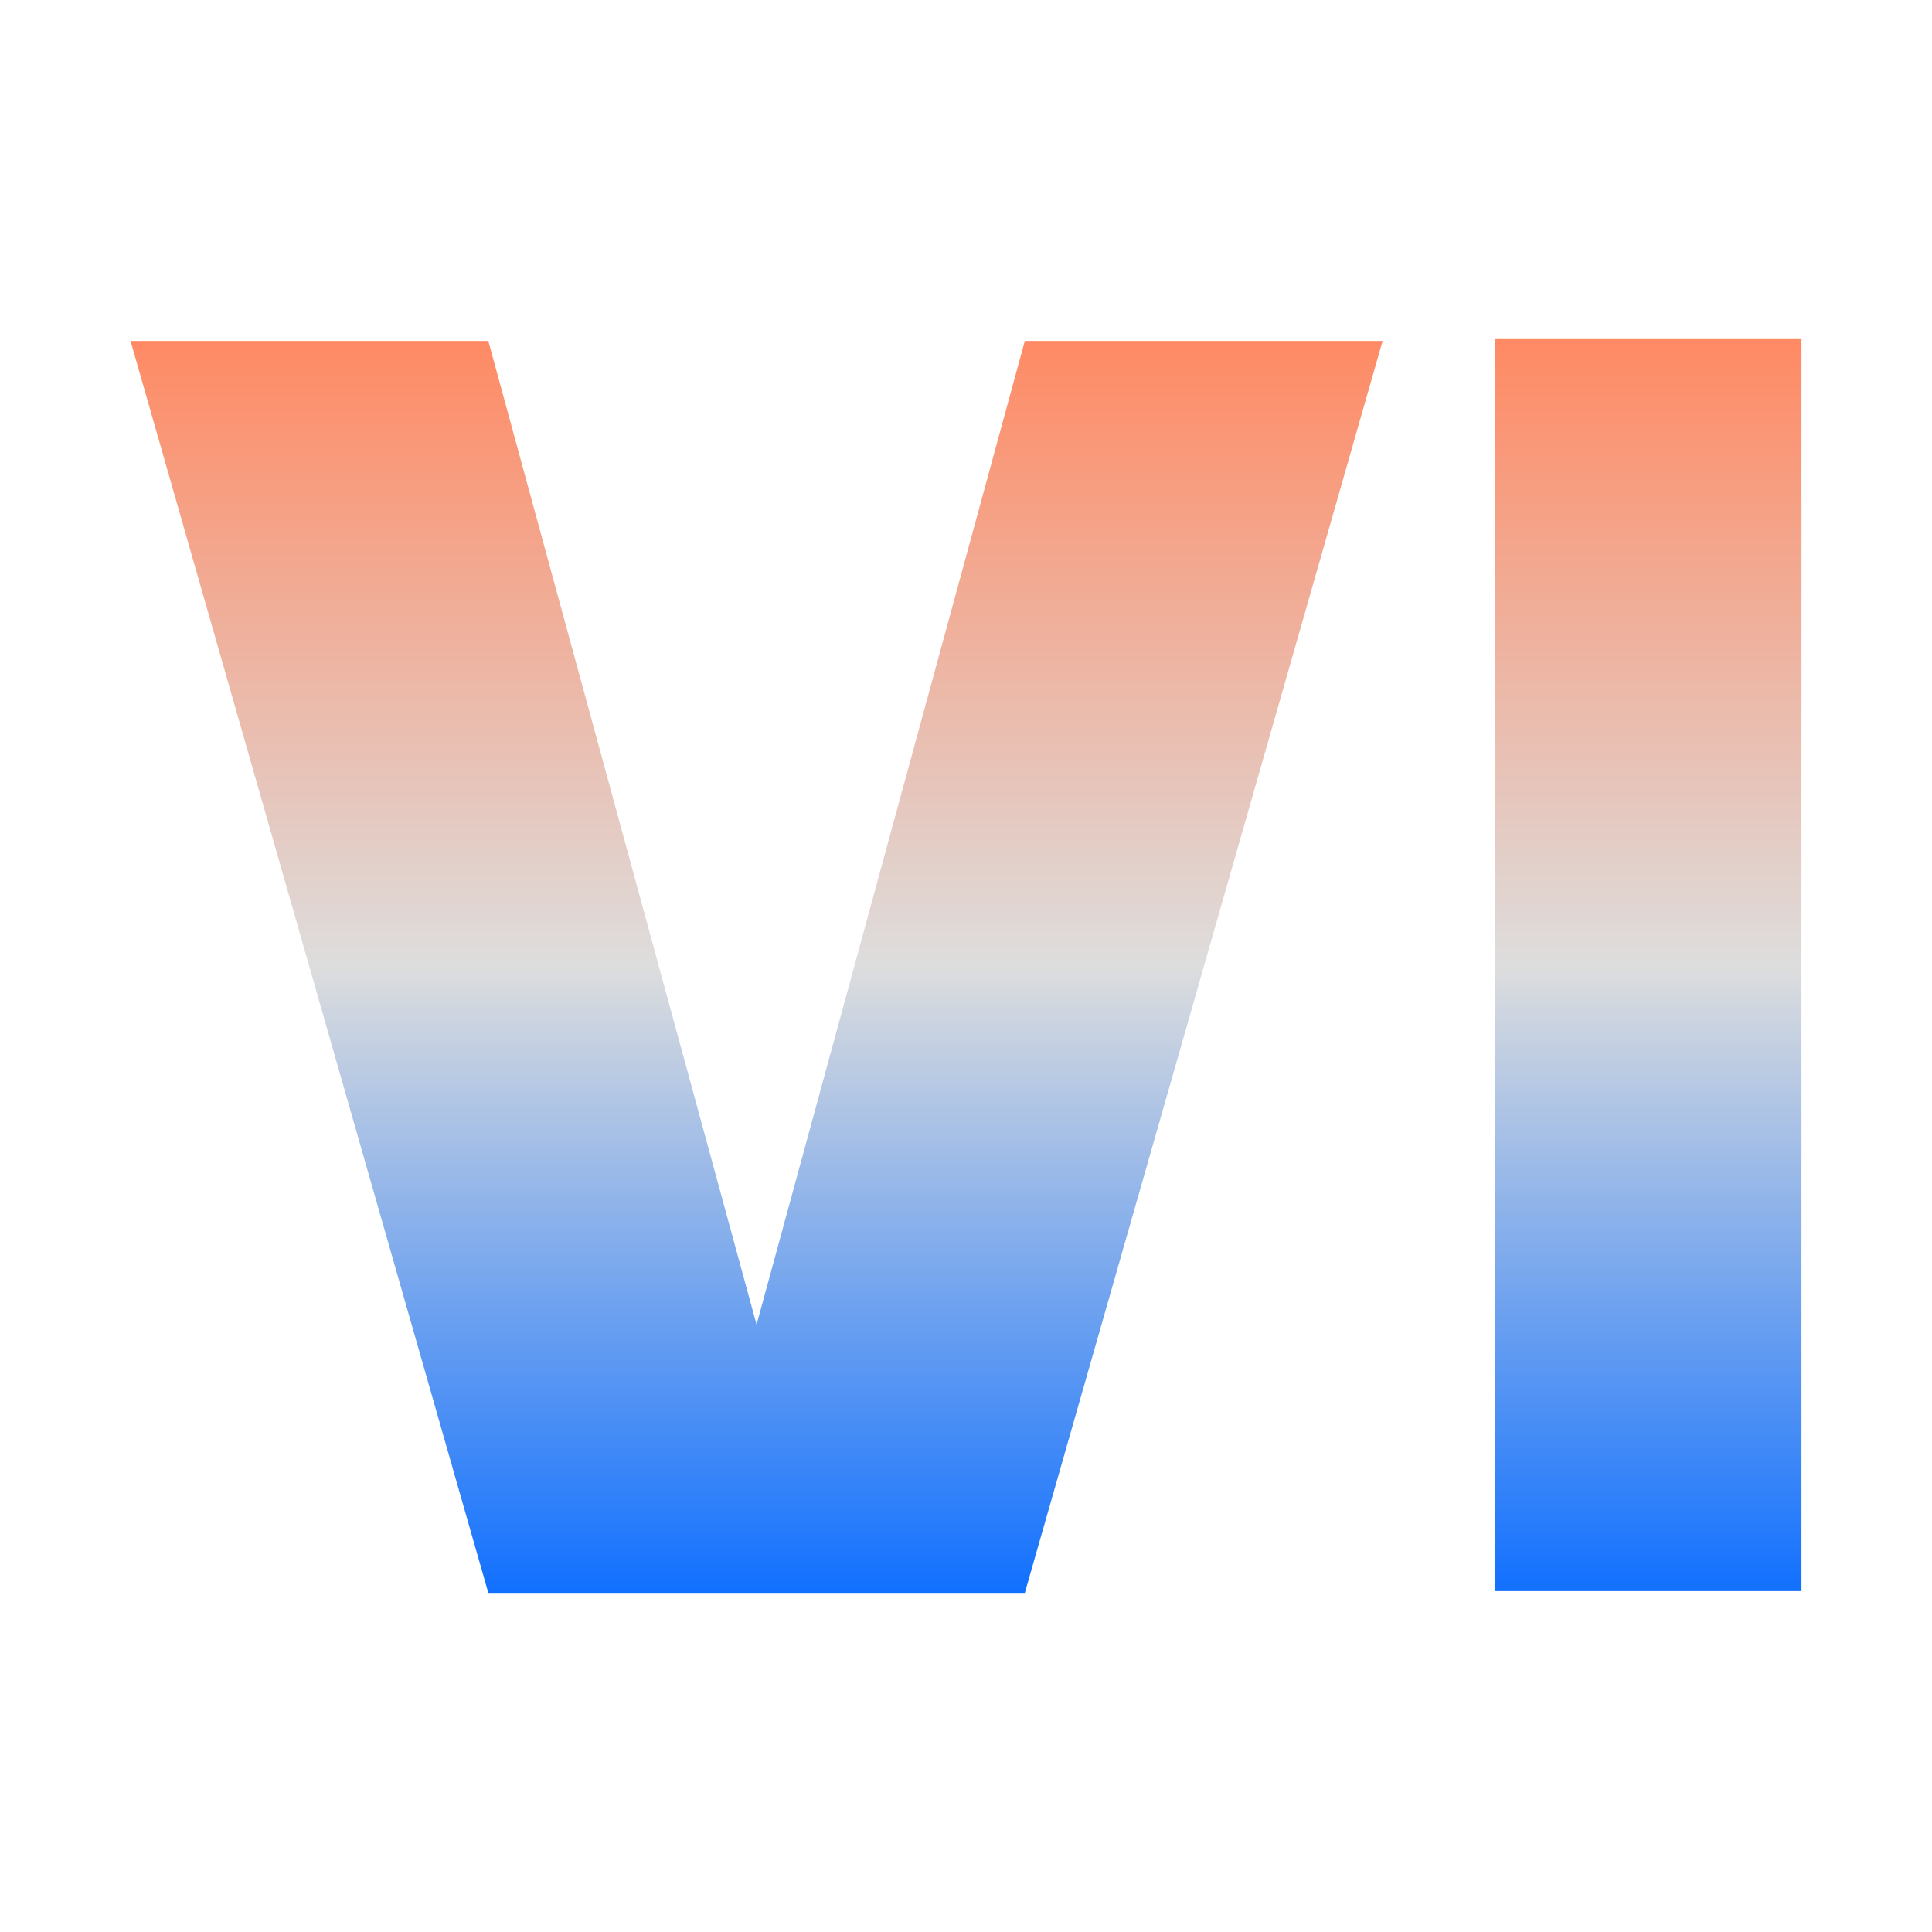 <svg xmlns="http://www.w3.org/2000/svg" xmlns:xlink="http://www.w3.org/1999/xlink" width="64px" height="64px" viewBox="0 0 64 64" version="1.1">
<defs>
<linearGradient id="linear0" gradientUnits="userSpaceOnUse" x1="0" y1="0" x2="0" y2="1" gradientTransform="matrix(55.351,0,0,41.532,4.324,11.234)">
<stop offset="0" style="stop-color:#ff8963;stop-opacity:1;"/>
<stop offset="0.5" style="stop-color:#dddddd;stop-opacity:1;"/>
<stop offset="1" style="stop-color:#0F6FFF;stop-opacity:1;"/>
</linearGradient>
</defs>
<g id="surface1">
<path style=" stroke:none;fill-rule:evenodd;fill:url(#linear0);" d="M 4.324 11.293 L 16.176 52.766 L 33.949 52.766 L 45.801 11.293 L 33.949 11.293 L 25.062 43.879 L 16.176 11.293 Z M 49.523 11.234 L 59.676 11.234 L 59.676 52.707 L 49.523 52.707 Z M 49.523 11.234 "/>
</g>
</svg>
